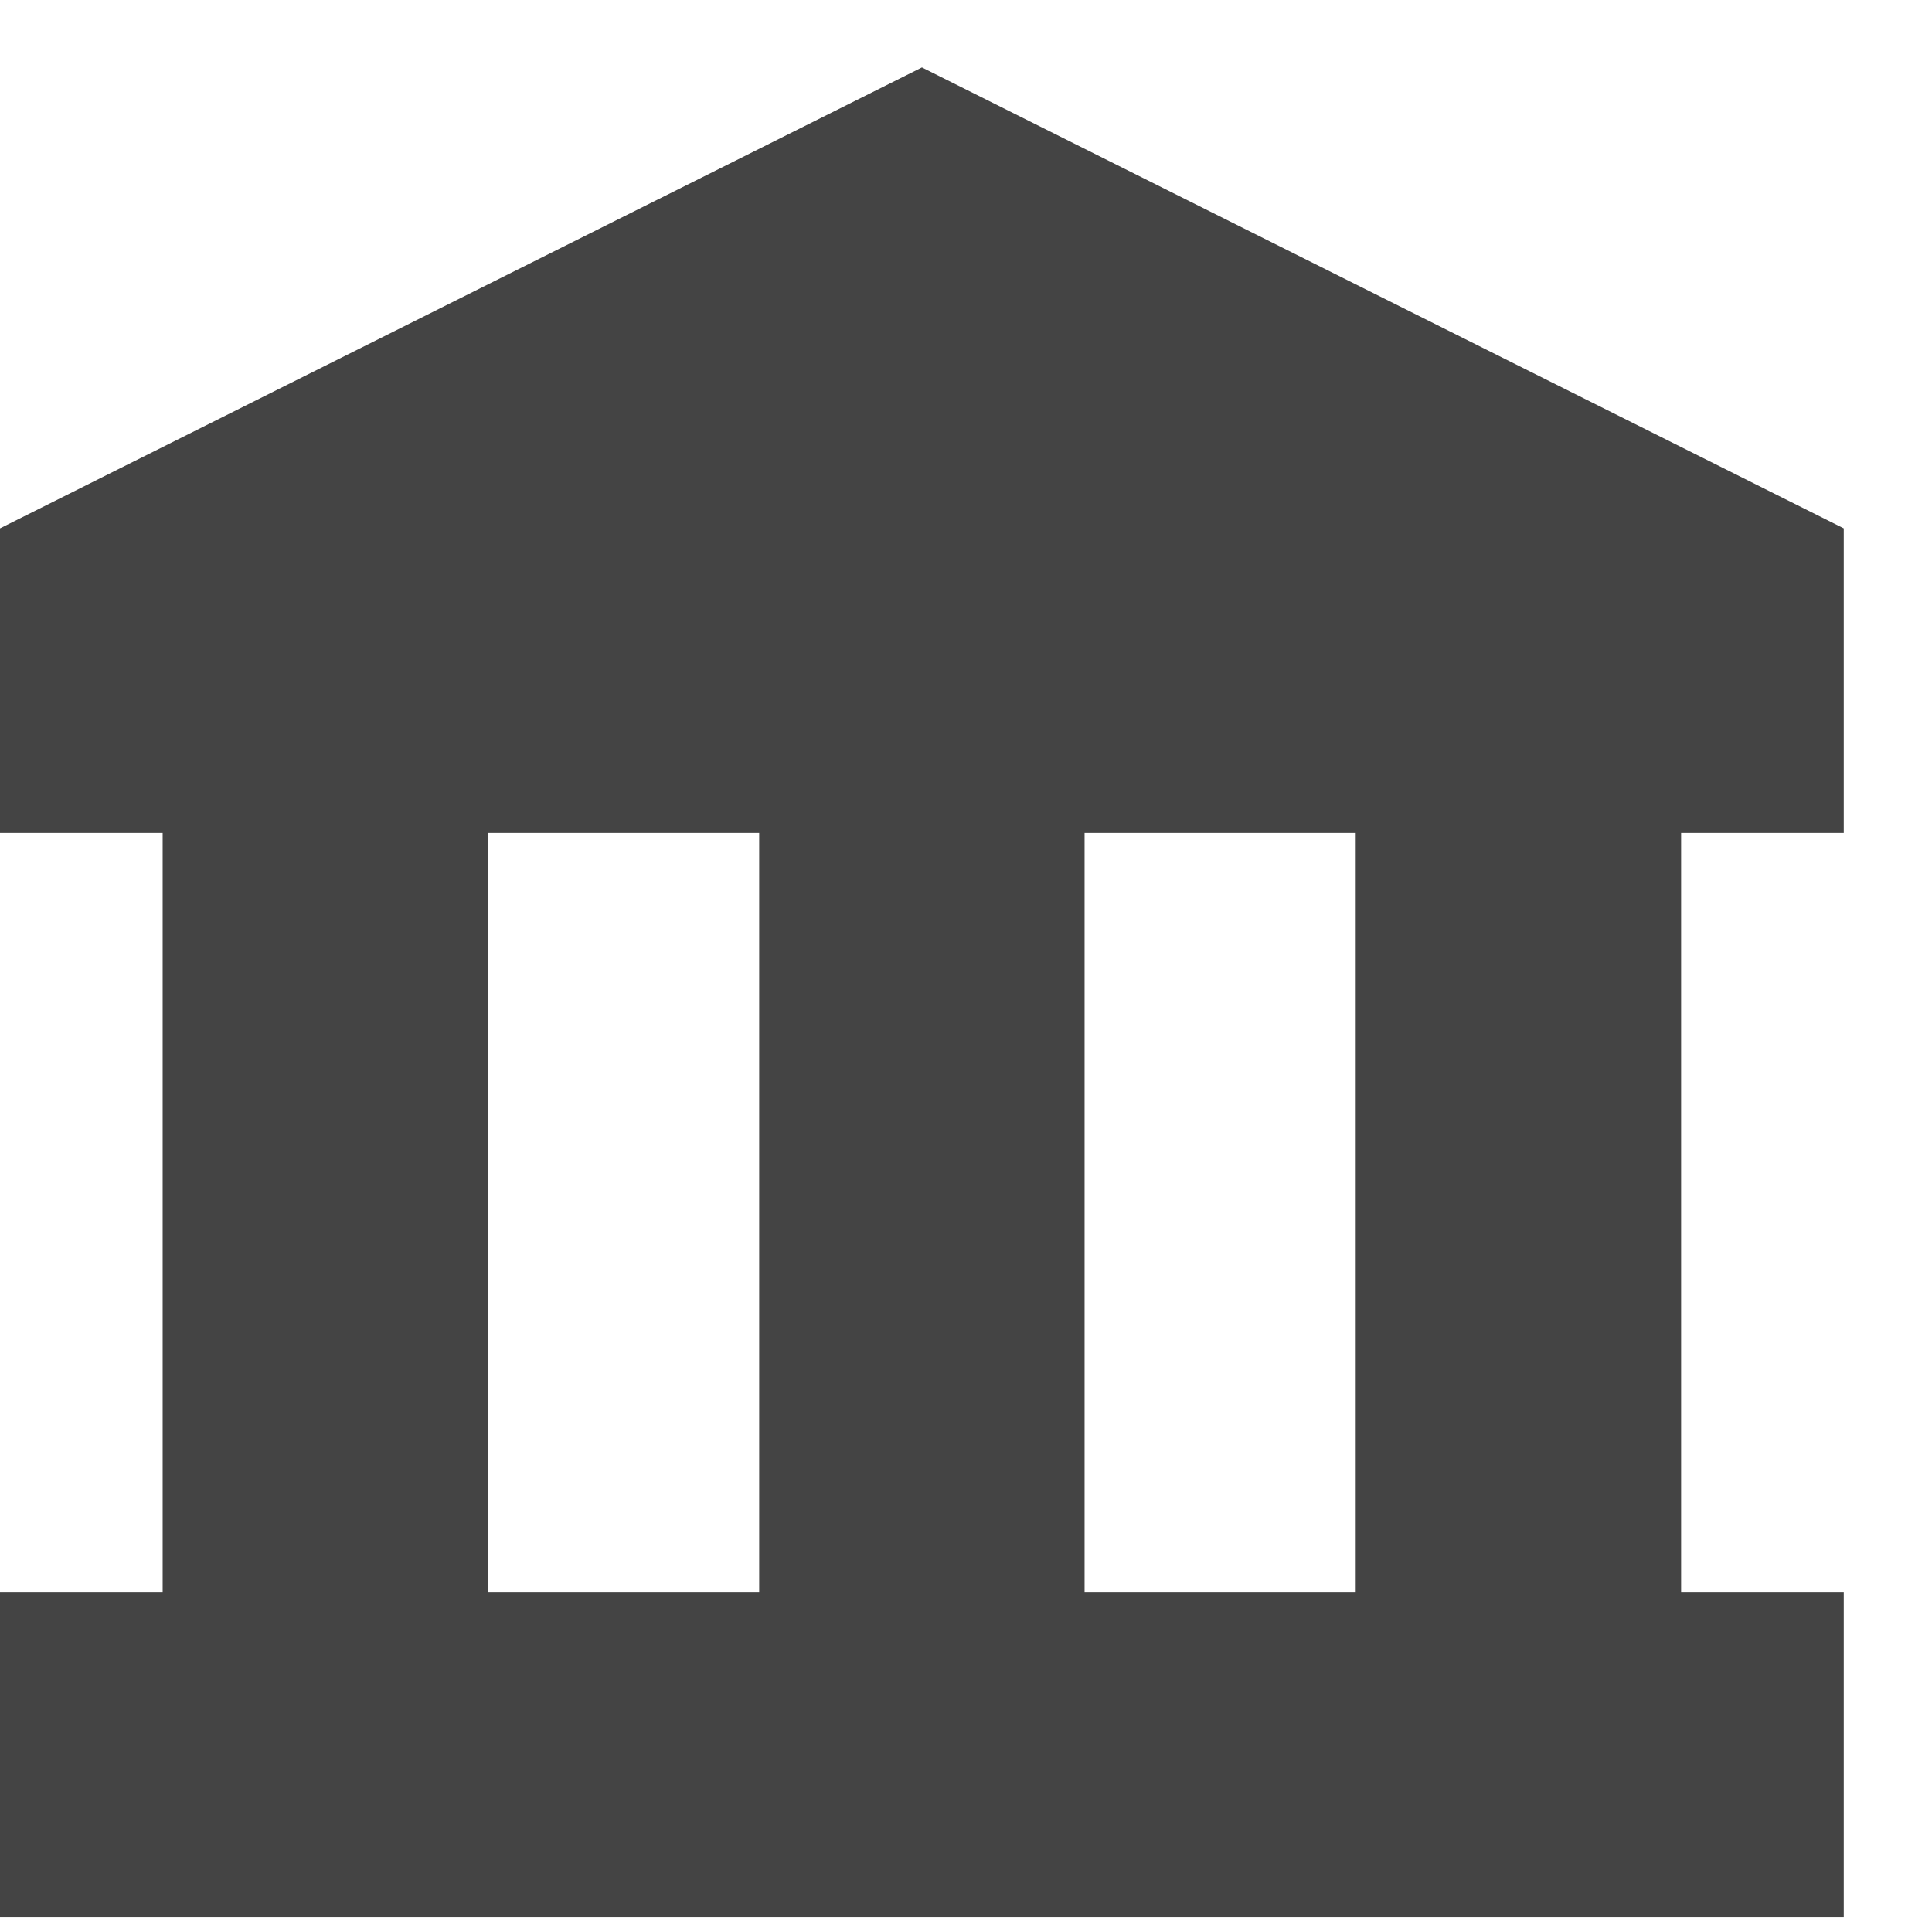 <?xml version="1.0" encoding="UTF-8"?>
<svg width="21px" height="21px" viewBox="0 0 21 21" version="1.1" xmlns="http://www.w3.org/2000/svg" xmlns:xlink="http://www.w3.org/1999/xlink">
    <!-- Generator: Sketch 48.2 (47327) - http://www.bohemiancoding.com/sketch -->
    <title>Page 1</title>
    <desc>Created with Sketch.</desc>
    <defs></defs>
    <g id="Artboard-2" stroke="none" stroke-width="1" fill="none" fill-rule="evenodd" transform="translate(-48, -72)">
        <g id="Group-2-Copy" transform="translate(48, 72)" class="svg-icon-fill" fill="#444444">
            <path d="M0,5.743 L0,9.054 L1.768,9.054 L1.768,17.305 L0,17.305 L0,20.841 L20.041,20.841 L20.041,17.305 L18.273,17.305 L18.273,9.054 L20.041,9.054 L20.041,5.743 L10.021,0.733 L0,5.743 Z M8.252,17.305 L5.305,17.305 L5.305,9.054 L8.252,9.054 L8.252,17.305 Z M11.789,9.054 L14.736,9.054 L14.736,17.305 L11.789,17.305 L11.789,9.054 Z" id="Page-1"></path>
        </g>
    </g>
</svg>